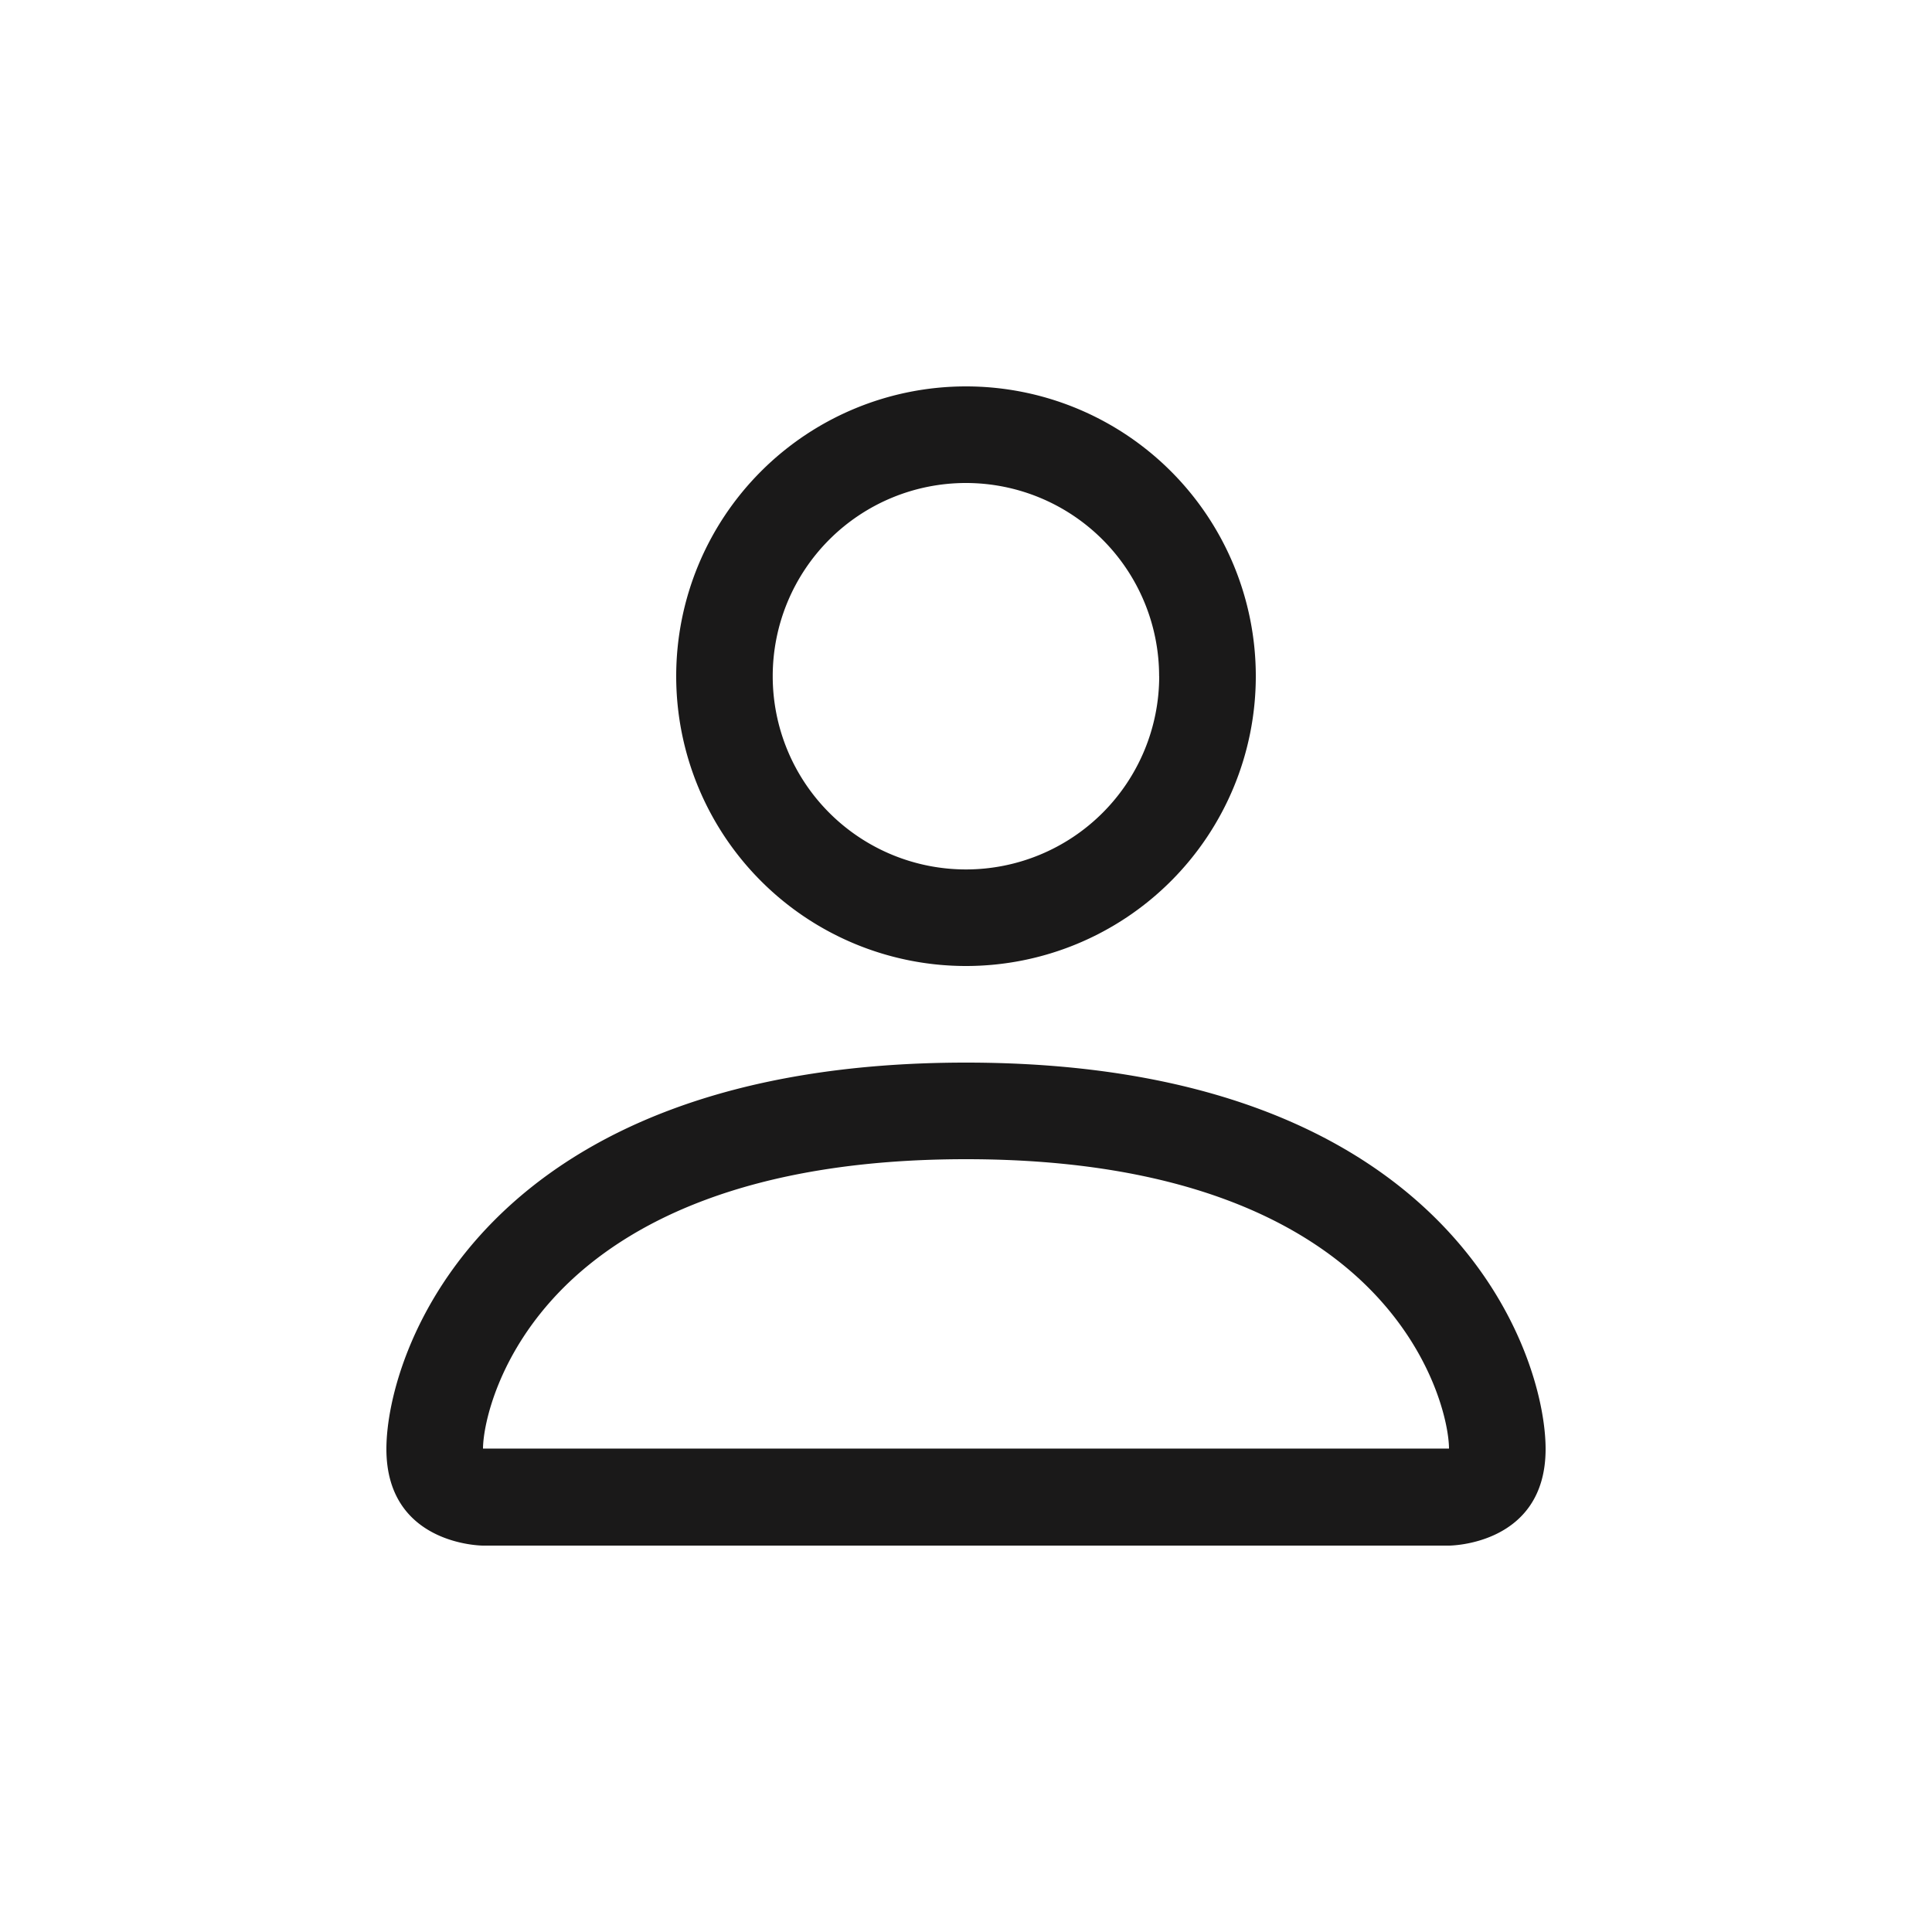 <svg width="48" height="48" fill="#1a1919" viewBox="0 0 24 24" xmlns="http://www.w3.org/2000/svg">
      <path d="M12 12a3.6 3.6 0 1 0 0-7.2 3.6 3.6 0 0 0 0 7.2Zm2.4-3.6a2.4 2.4 0 1 1-4.801 0 2.4 2.4 0 0 1 4.8 0Zm4.8 9.6c0 1.2-1.2 1.2-1.2 1.2H6s-1.2 0-1.2-1.2S6 13.2 12 13.2s7.2 3.6 7.2 4.8Zm-1.2-.005c-.001-.295-.185-1.183-.999-1.997C16.22 15.216 14.747 14.4 12 14.4c-2.748 0-4.22.816-5.002 1.598-.813.814-.996 1.702-.998 1.997h12Z"></path>
</svg>
